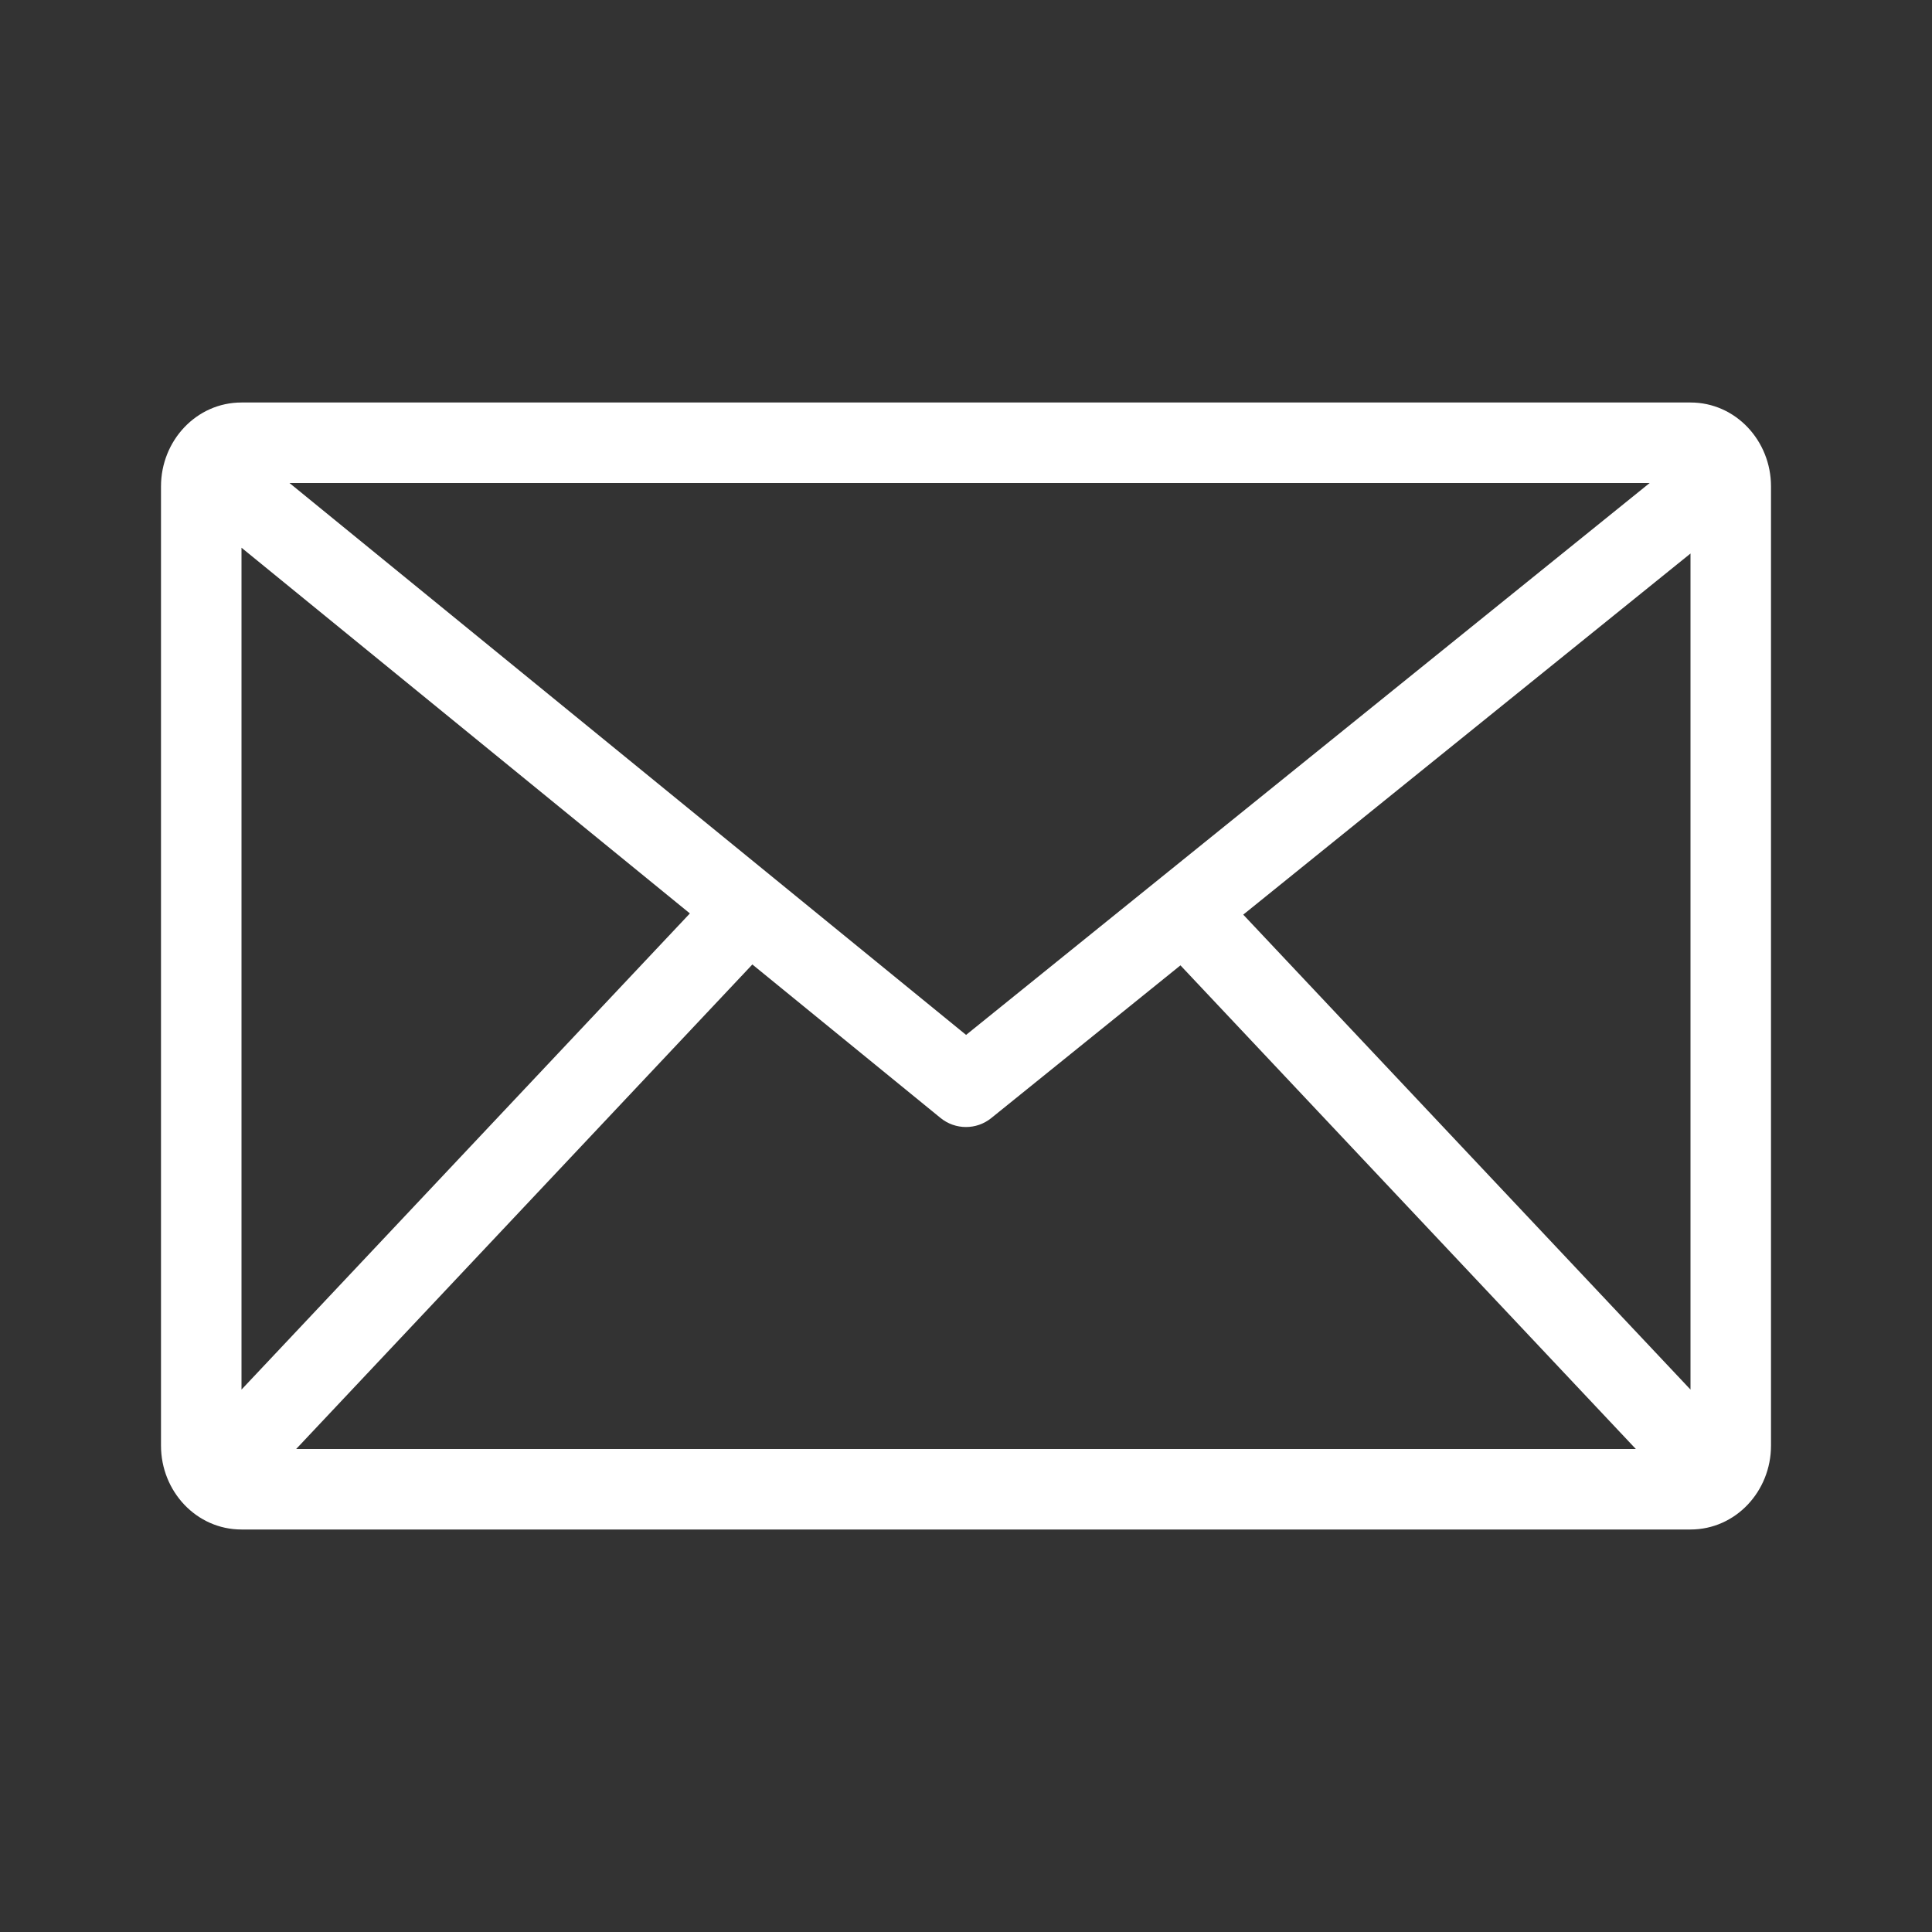 <svg xmlns="http://www.w3.org/2000/svg" 
  xmlns:xlink="http://www.w3.org/1999/xlink" width="24" height="24" viewBox="0 0 24 24">
  <rect x="0" y="0" width="24" height="24" fill="#333333" stroke="none"/>
  <defs>
    <path id="message-center-a" d="M3.679,18 L20.321,18 L14.664,11.992 L12.314,13.889 C12.13,14.038 11.867,14.037 11.684,13.888 L9.346,11.981 L3.679,18 Z M3,17.262 L8.57,11.347 L3,6.804 L3,17.262 Z M21,17.262 L21,6.876 L15.444,11.362 L21,17.262 Z M3.596,6 L12.001,12.856 L20.493,6 L3.596,6 Z M3,5 L21,5 C21.561,5 22,5.475 22,6.042 L22,17.958 C22,18.525 21.561,19 21,19 L3,19 C2.439,19 2,18.525 2,17.958 L2,6.042 C2,5.475 2.439,5 3,5 Z"/>
  </defs>
  <g fill="none" fill-rule="evenodd">
    <use fill="#FFFFFF" fill-rule="nonzero" xlink:href="#message-center-a"/>
  </g>
</svg>
